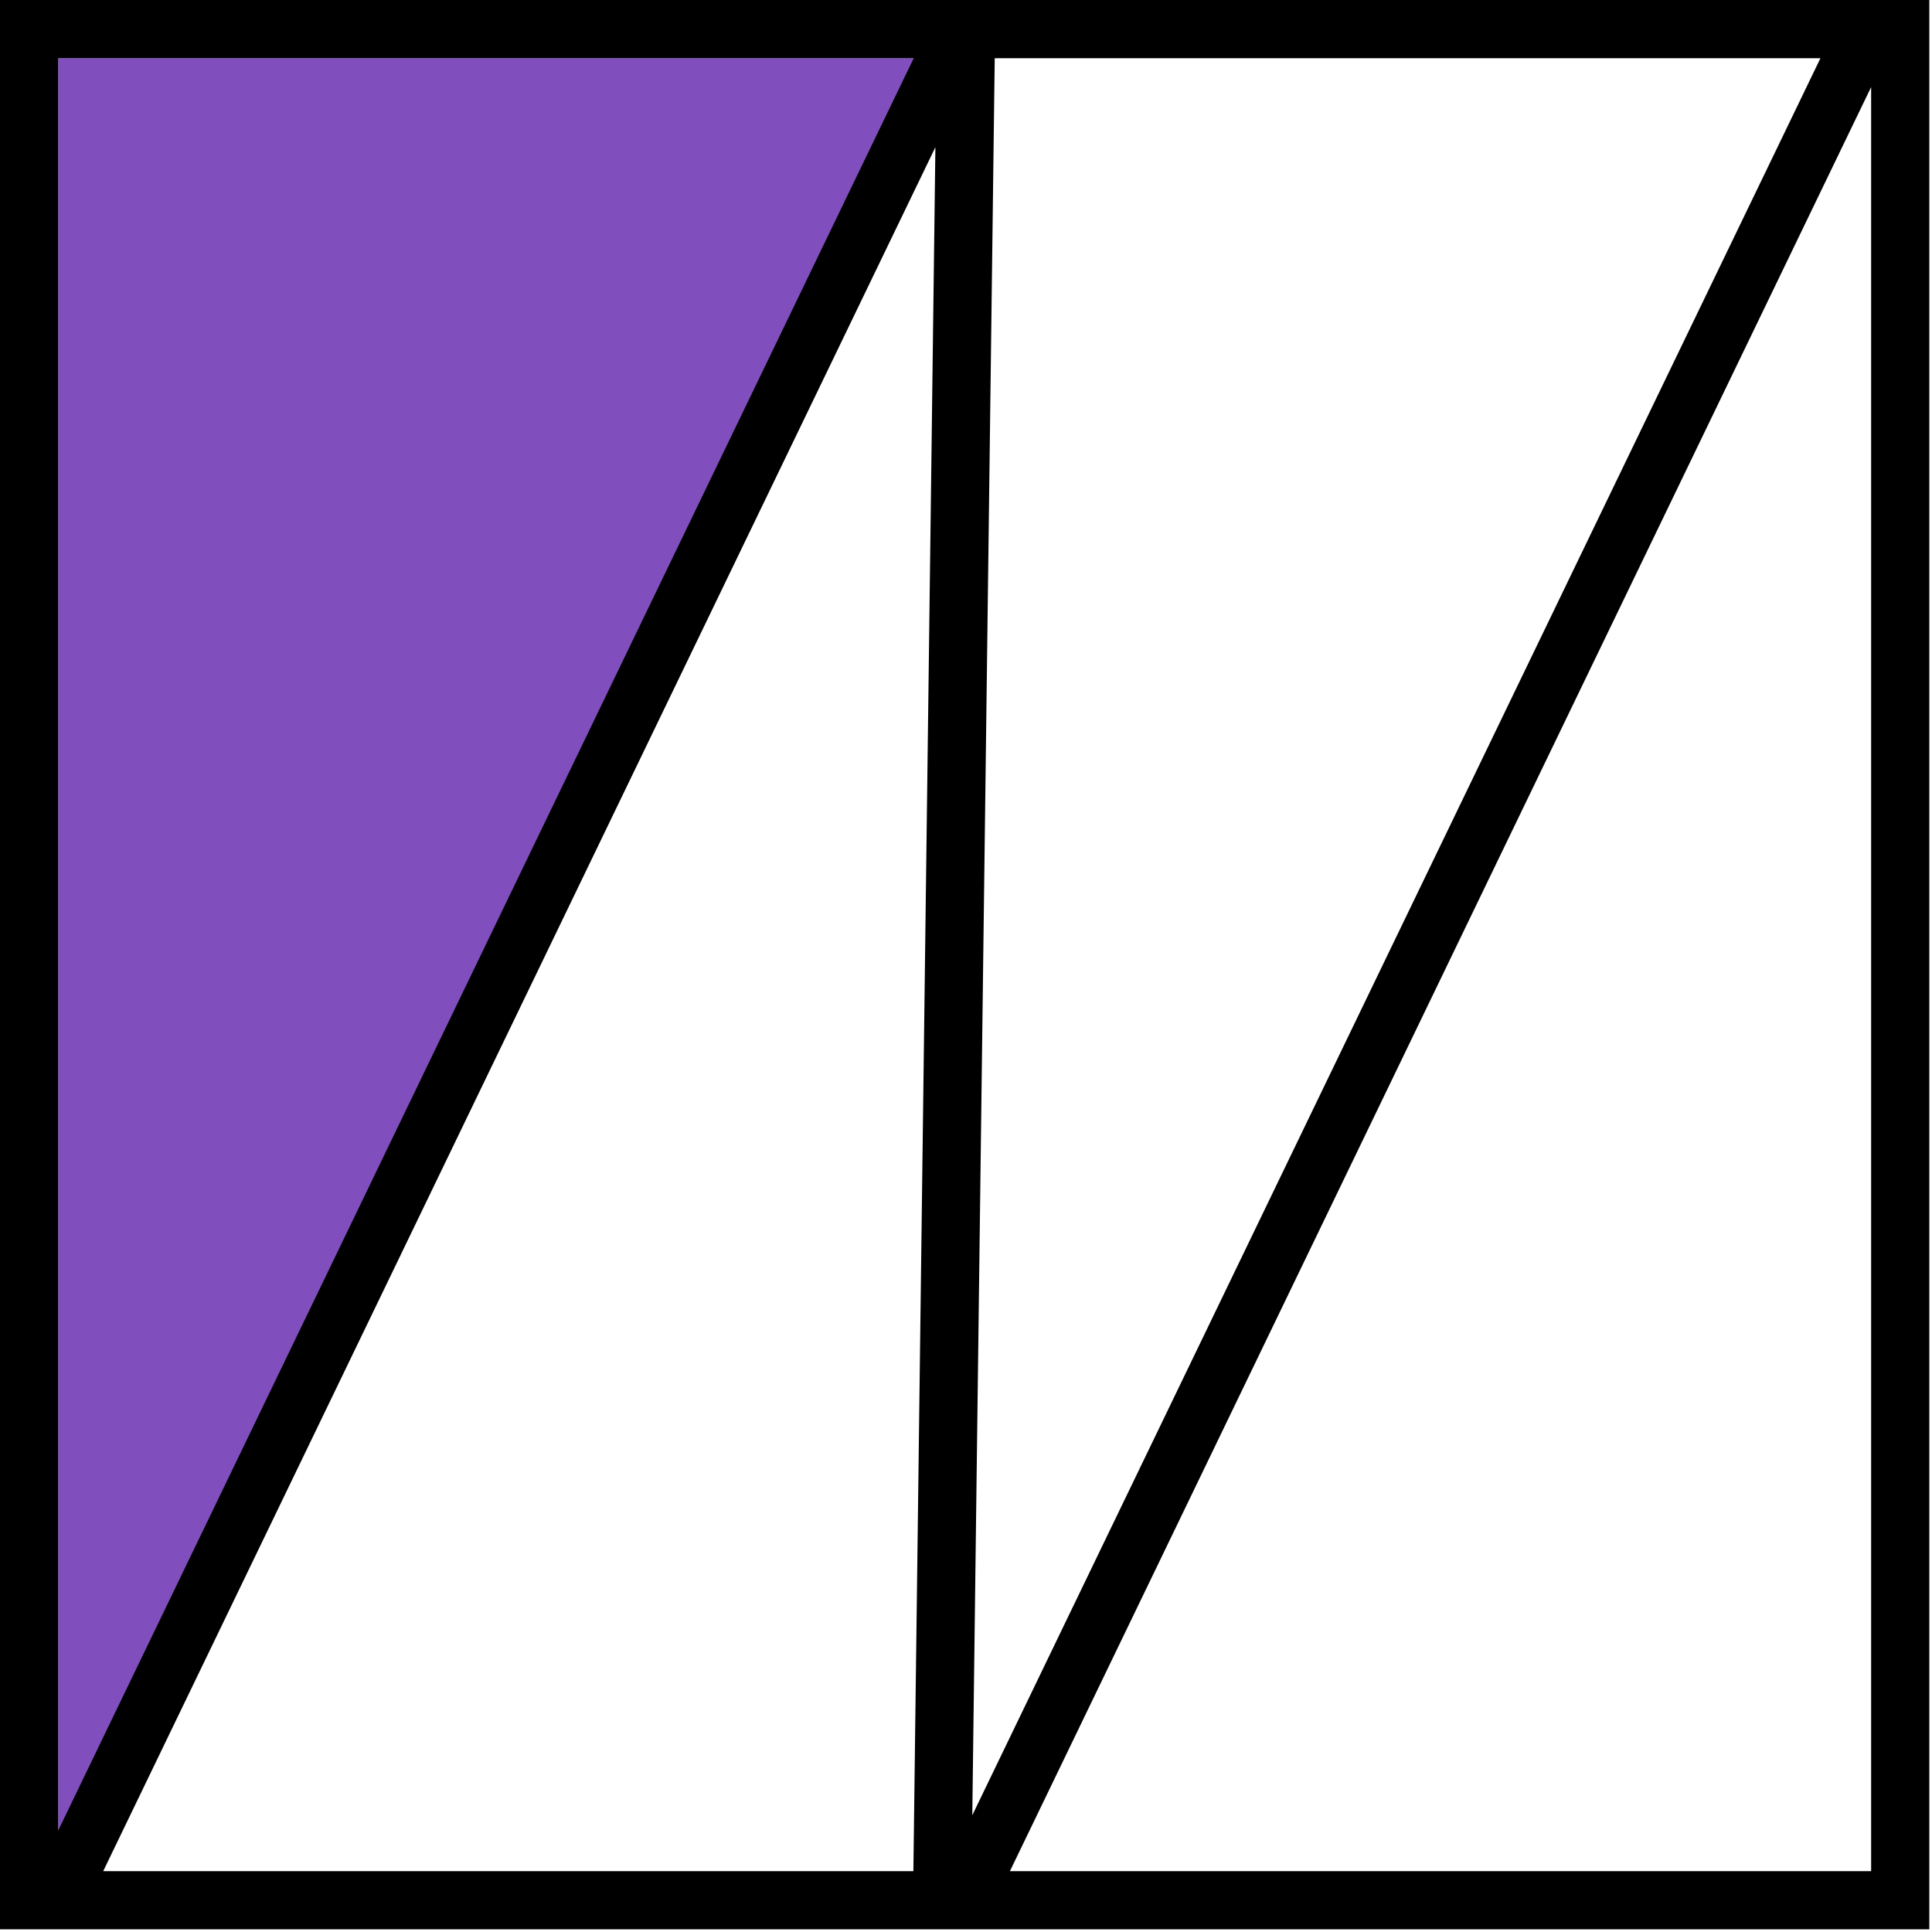 <svg width="332" height="332" viewBox="0 0 332 332" fill="none" xmlns="http://www.w3.org/2000/svg">
<path d="M10 10H162L10 321.54V10Z" fill="#814EBE"/>
<path d="M331.54 331.54H0V0H331.54V331.54ZM17.736 321.54H156.957L160.74 25.292L17.736 321.54ZM173.549 321.54H321.54V14.96L173.549 321.54ZM10 314.565L157.019 10H10V314.565ZM167.081 311.936L312.831 10H170.937L167.081 311.936Z" fill="black"/>
</svg>
